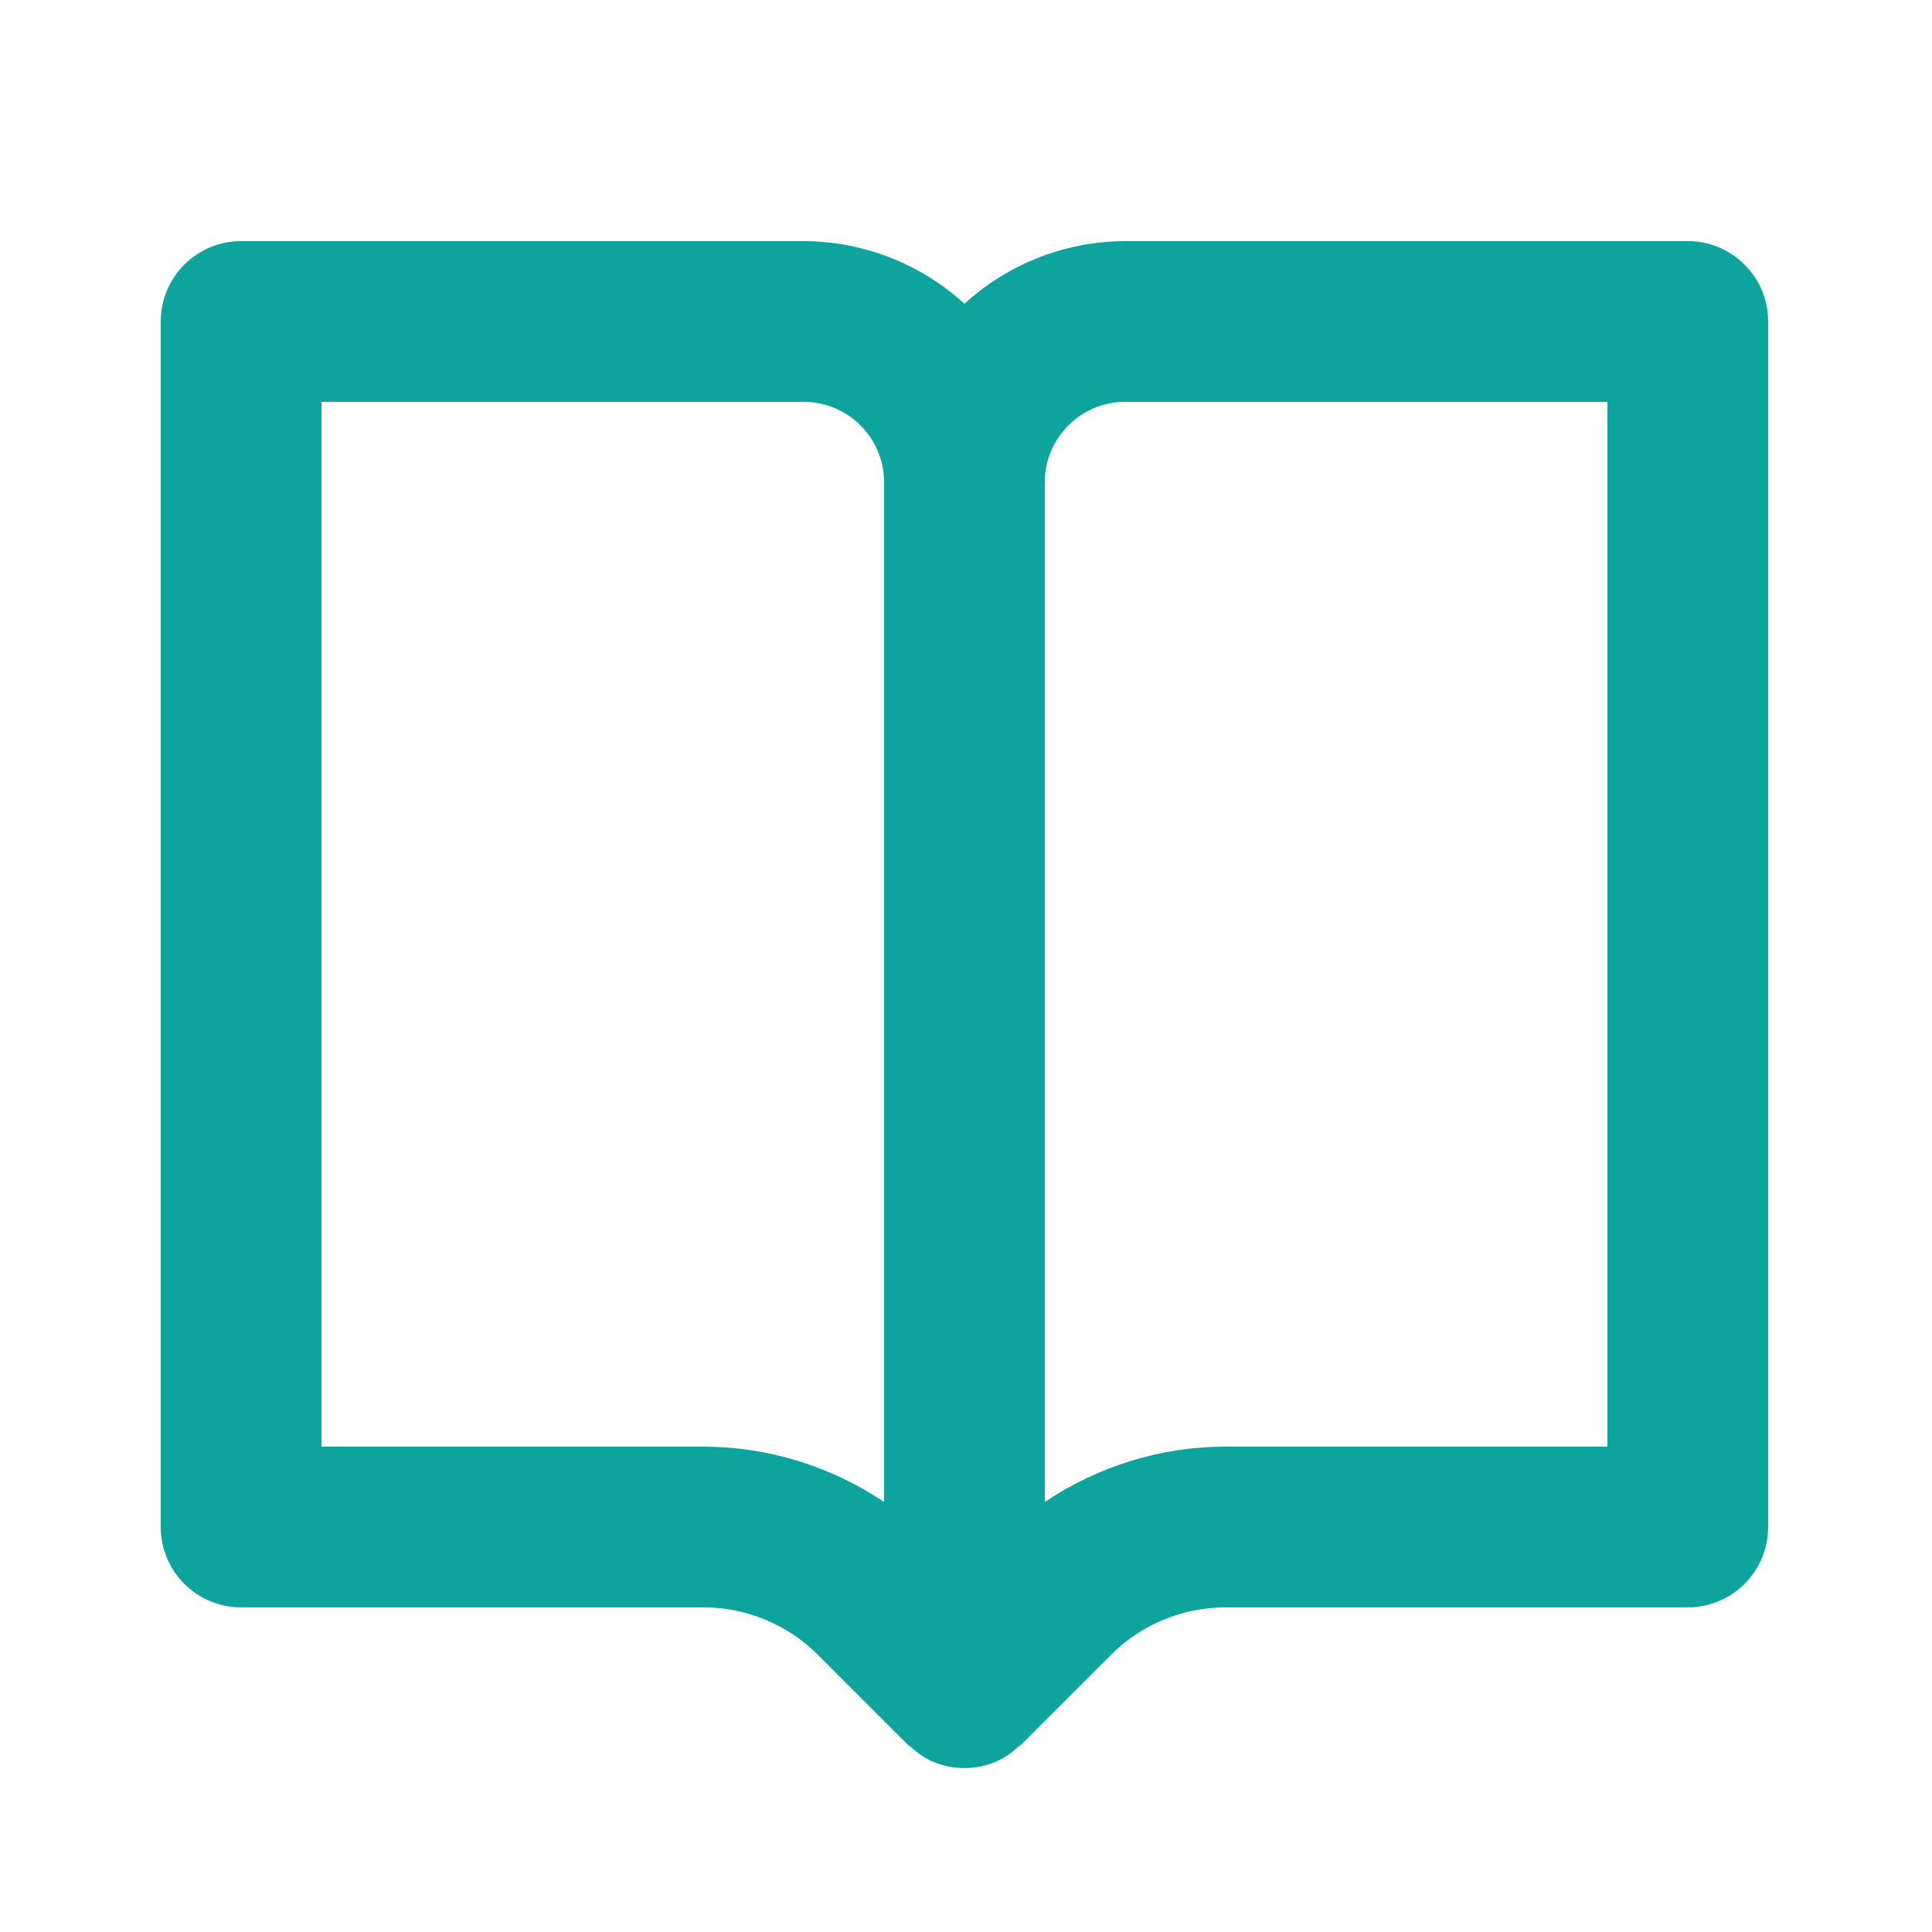 <svg width="92" height="92" viewBox="0 0 92 92" fill="none" xmlns="http://www.w3.org/2000/svg">
<path d="M80.369 11.481H53.579C50.745 11.491 48.017 12.555 45.925 14.466C43.833 12.555 41.105 11.491 38.271 11.481H11.481C10.466 11.481 9.493 11.884 8.775 12.602C8.057 13.32 7.654 14.293 7.654 15.308V72.715C7.654 73.73 8.057 74.703 8.775 75.421C9.493 76.138 10.466 76.542 11.481 76.542H33.518C35.531 76.542 37.505 77.361 38.929 78.784L43.219 83.075C43.254 83.109 43.3 83.12 43.334 83.155C43.663 83.457 44.031 83.725 44.459 83.905H44.467C45.401 84.291 46.45 84.291 47.383 83.905H47.391C47.819 83.725 48.187 83.457 48.516 83.155C48.55 83.12 48.596 83.109 48.631 83.075L52.921 78.784C54.36 77.354 56.304 76.548 58.332 76.542H80.369C81.384 76.542 82.357 76.138 83.075 75.421C83.793 74.703 84.196 73.73 84.196 72.715V15.308C84.196 14.293 83.793 13.32 83.075 12.602C82.357 11.884 81.384 11.481 80.369 11.481ZM33.518 68.888H15.308V19.135H38.271C40.383 19.135 42.098 20.854 42.098 22.962V71.524C39.562 69.815 36.576 68.897 33.518 68.888ZM76.542 68.888H58.332C55.275 68.888 52.27 69.829 49.752 71.524V22.962C49.752 20.854 51.467 19.135 53.579 19.135H76.542V68.888Z" fill="#0CA49D"/>
</svg>
